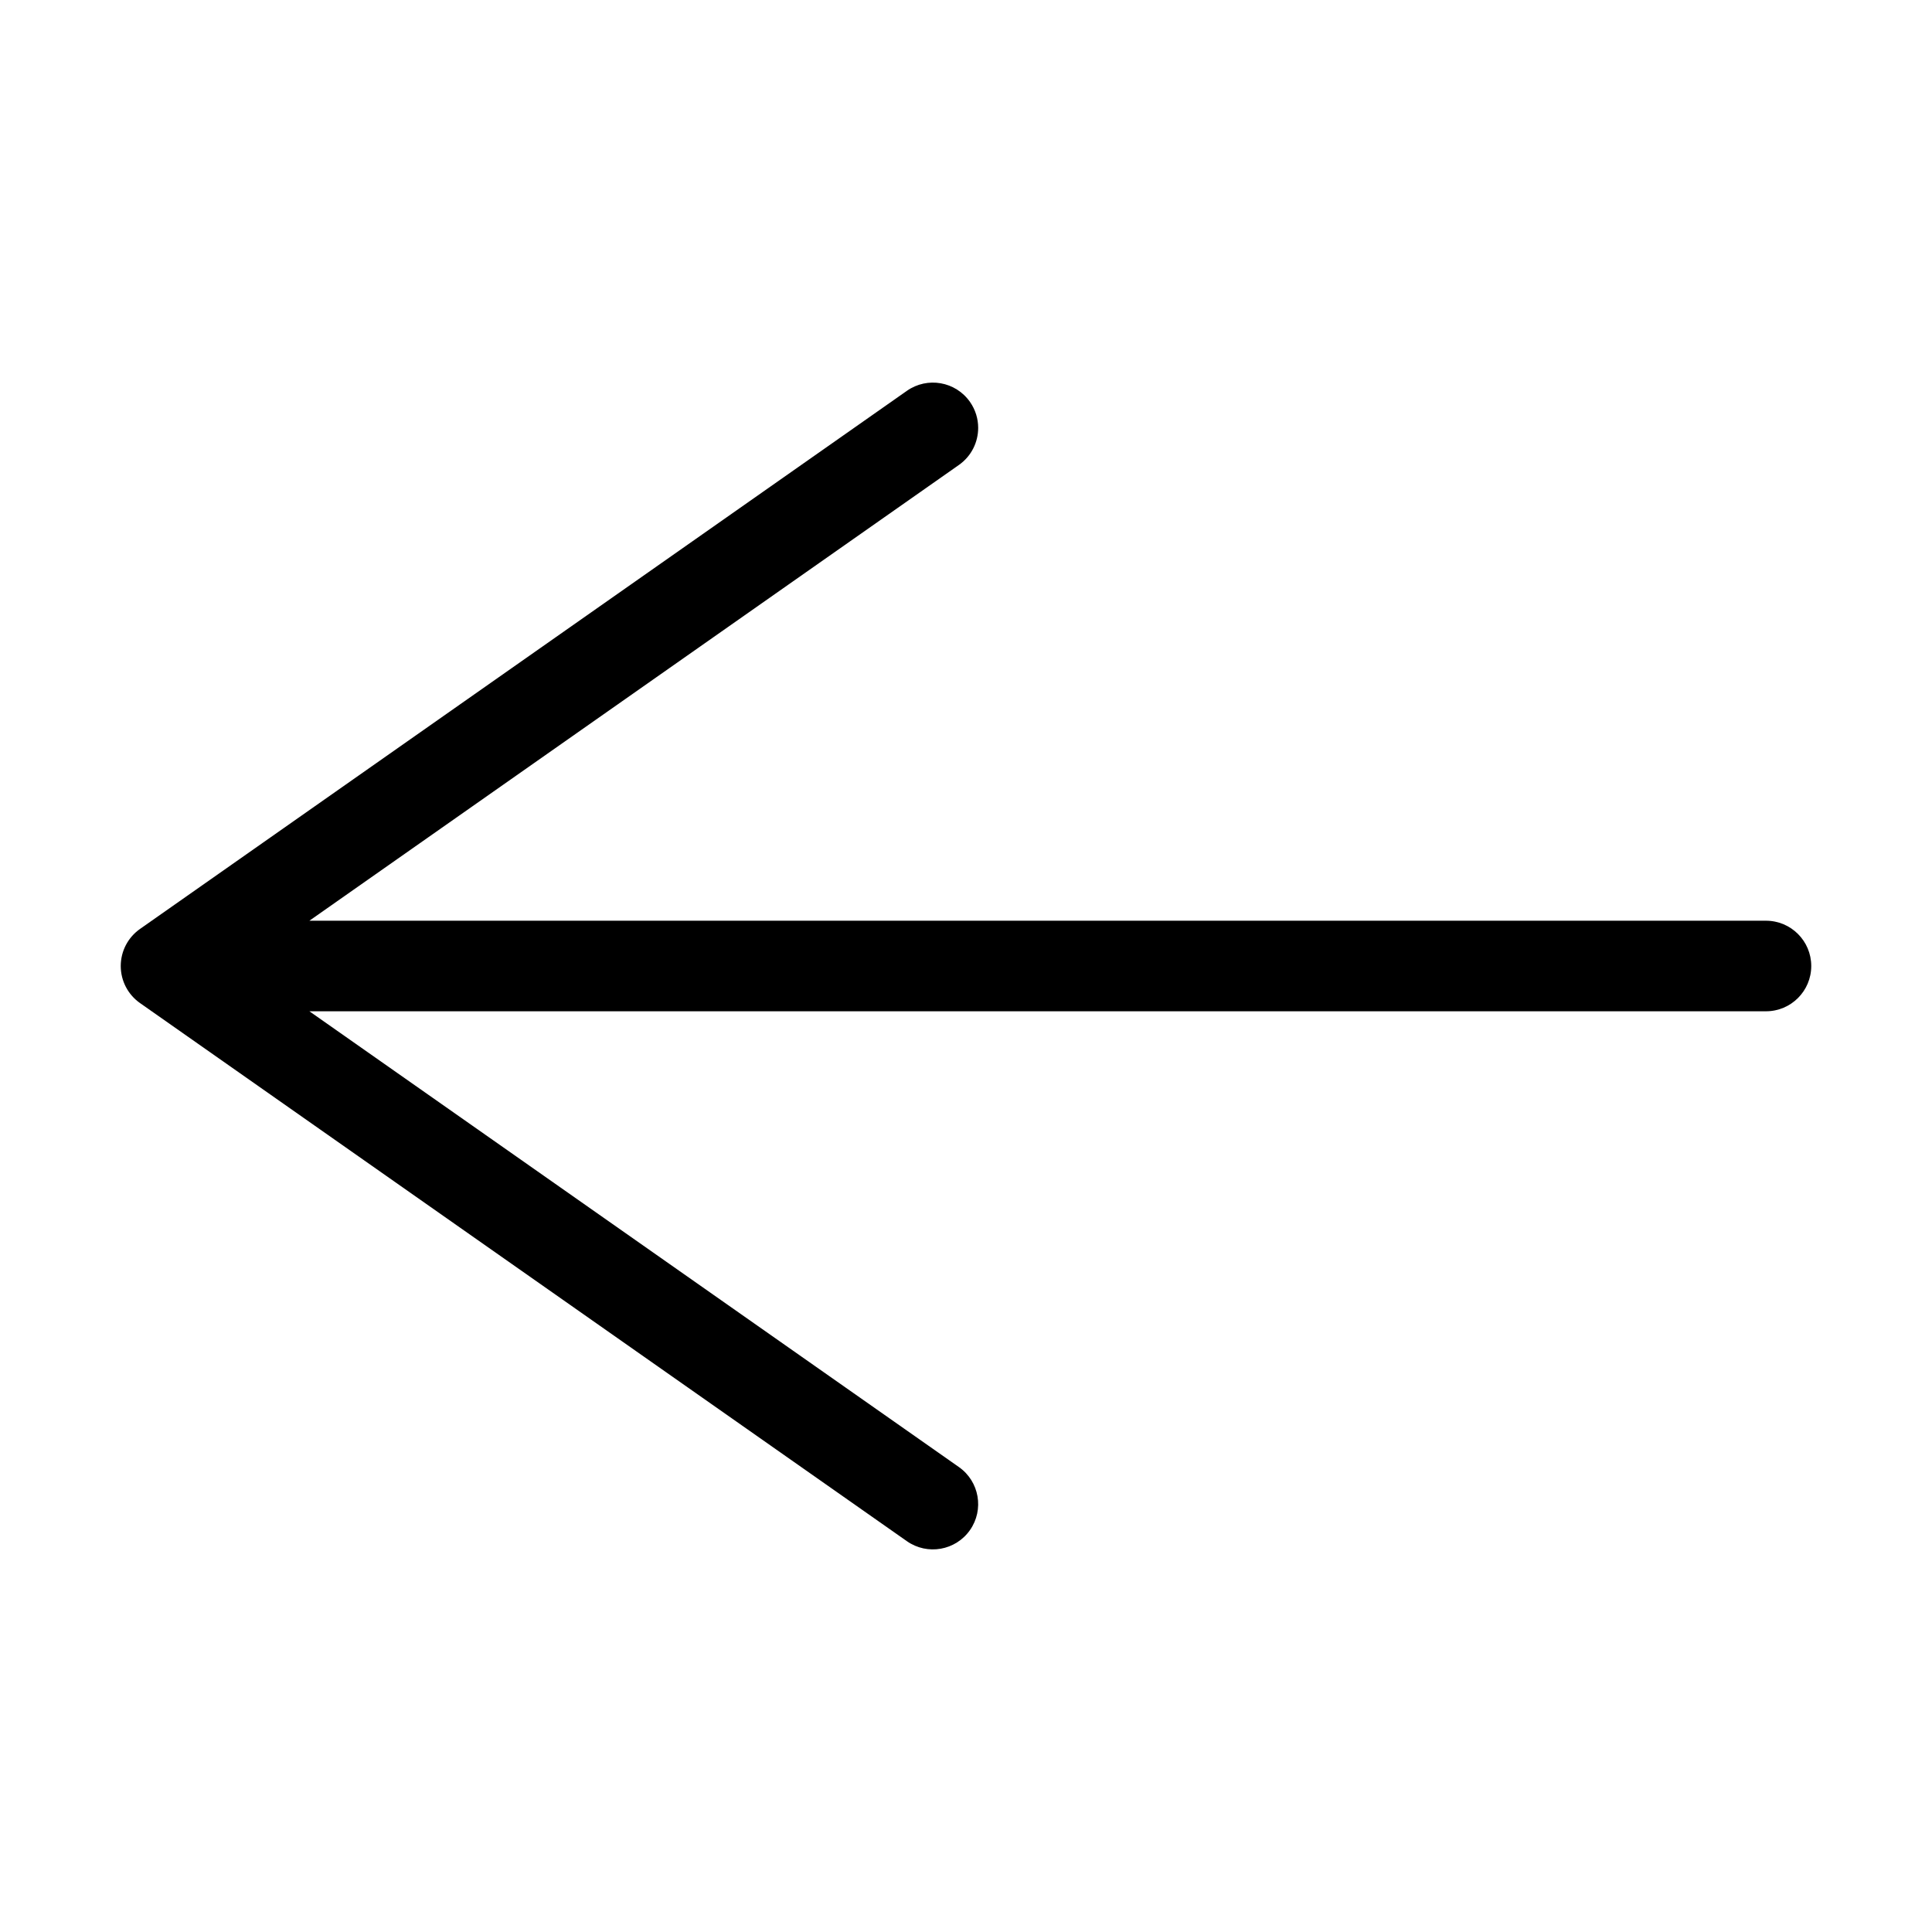 <?xml version="1.0" encoding="utf-8"?>
<!-- Generator: Adobe Illustrator 14.0.0, SVG Export Plug-In . SVG Version: 6.00 Build 43363)  -->
<!DOCTYPE svg PUBLIC "-//W3C//DTD SVG 1.1//EN" "http://www.w3.org/Graphics/SVG/1.1/DTD/svg11.dtd">
<svg version="1.1" id="Ebene_1" xmlns="http://www.w3.org/2000/svg" xmlns:xlink="http://www.w3.org/1999/xlink" x="0px" y="0px"
	 width="1024px" height="1024px" viewBox="0 0 1024 1024" enable-background="new 0 0 1024 1024" xml:space="preserve">
<path  d="M480.668,207.145L74.215,492.354c-0.05,0.034-0.095,0.072-0.145,0.107c-0.287,0.206-0.57,0.417-0.848,0.635
	c-0.097,0.075-0.193,0.149-0.288,0.226c-0.287,0.232-0.568,0.472-0.845,0.716c-0.061,0.055-0.124,0.105-0.185,0.16
	c-0.323,0.293-0.639,0.595-0.945,0.904c-0.091,0.092-0.178,0.188-0.268,0.28c-0.217,0.227-0.431,0.455-0.639,0.689
	c-0.102,0.114-0.201,0.229-0.3,0.346c-0.2,0.234-0.396,0.473-0.586,0.714c-0.082,0.104-0.164,0.205-0.243,0.31
	c-0.248,0.324-0.489,0.654-0.721,0.992c-0.014,0.02-0.028,0.039-0.042,0.059c-0.522,0.767-0.999,1.567-1.433,2.395
	c-0.019,0.035-0.036,0.071-0.055,0.106c-0.2,0.387-0.39,0.779-0.568,1.178c-0.011,0.024-0.021,0.048-0.032,0.072
	c-0.75,1.682-1.312,3.465-1.658,5.324c-0.016,0.079-0.029,0.159-0.043,0.238c-0.063,0.36-0.119,0.724-0.166,1.09
	c-0.015,0.113-0.03,0.227-0.043,0.34c-0.04,0.345-0.07,0.692-0.096,1.042c-0.008,0.116-0.02,0.232-0.026,0.35
	c-0.025,0.455-0.042,0.912-0.042,1.373s0.017,0.918,0.042,1.372c0.007,0.117,0.019,0.234,0.026,0.352
	c0.025,0.35,0.056,0.697,0.096,1.041c0.013,0.113,0.028,0.227,0.043,0.34c0.047,0.365,0.103,0.73,0.166,1.092
	c0.015,0.078,0.027,0.156,0.042,0.234c0.348,1.861,0.91,3.646,1.66,5.33c0.01,0.021,0.02,0.041,0.028,0.063
	c0.181,0.402,0.372,0.799,0.574,1.189c0.017,0.031,0.033,0.064,0.05,0.098c0.435,0.828,0.912,1.631,1.437,2.4
	c0.011,0.016,0.021,0.029,0.032,0.045c0.234,0.342,0.479,0.676,0.729,1.006c0.078,0.102,0.16,0.203,0.24,0.305
	c0.191,0.242,0.388,0.482,0.589,0.717c0.099,0.115,0.197,0.23,0.298,0.344c0.208,0.234,0.422,0.463,0.639,0.689
	c0.09,0.094,0.178,0.189,0.27,0.283c0.306,0.309,0.62,0.609,0.942,0.9c0.064,0.059,0.132,0.113,0.197,0.172
	c0.271,0.24,0.547,0.475,0.828,0.701c0.101,0.08,0.202,0.16,0.304,0.238c0.271,0.213,0.546,0.418,0.825,0.617
	c0.054,0.039,0.104,0.08,0.157,0.117l406.453,285.211c10.85,7.613,25.817,4.989,33.431-5.86c7.614-10.851,4.988-25.818-5.859-33.432
	L163.985,536H936c13.255,0,24-10.745,24-24c0-13.255-10.745-24-24-24l-772.015,0L508.24,246.436
	c6.655-4.671,10.215-12.108,10.215-19.666c0-4.762-1.414-9.571-4.356-13.765C506.486,202.154,491.518,199.53,480.668,207.145z"/>
</svg>
